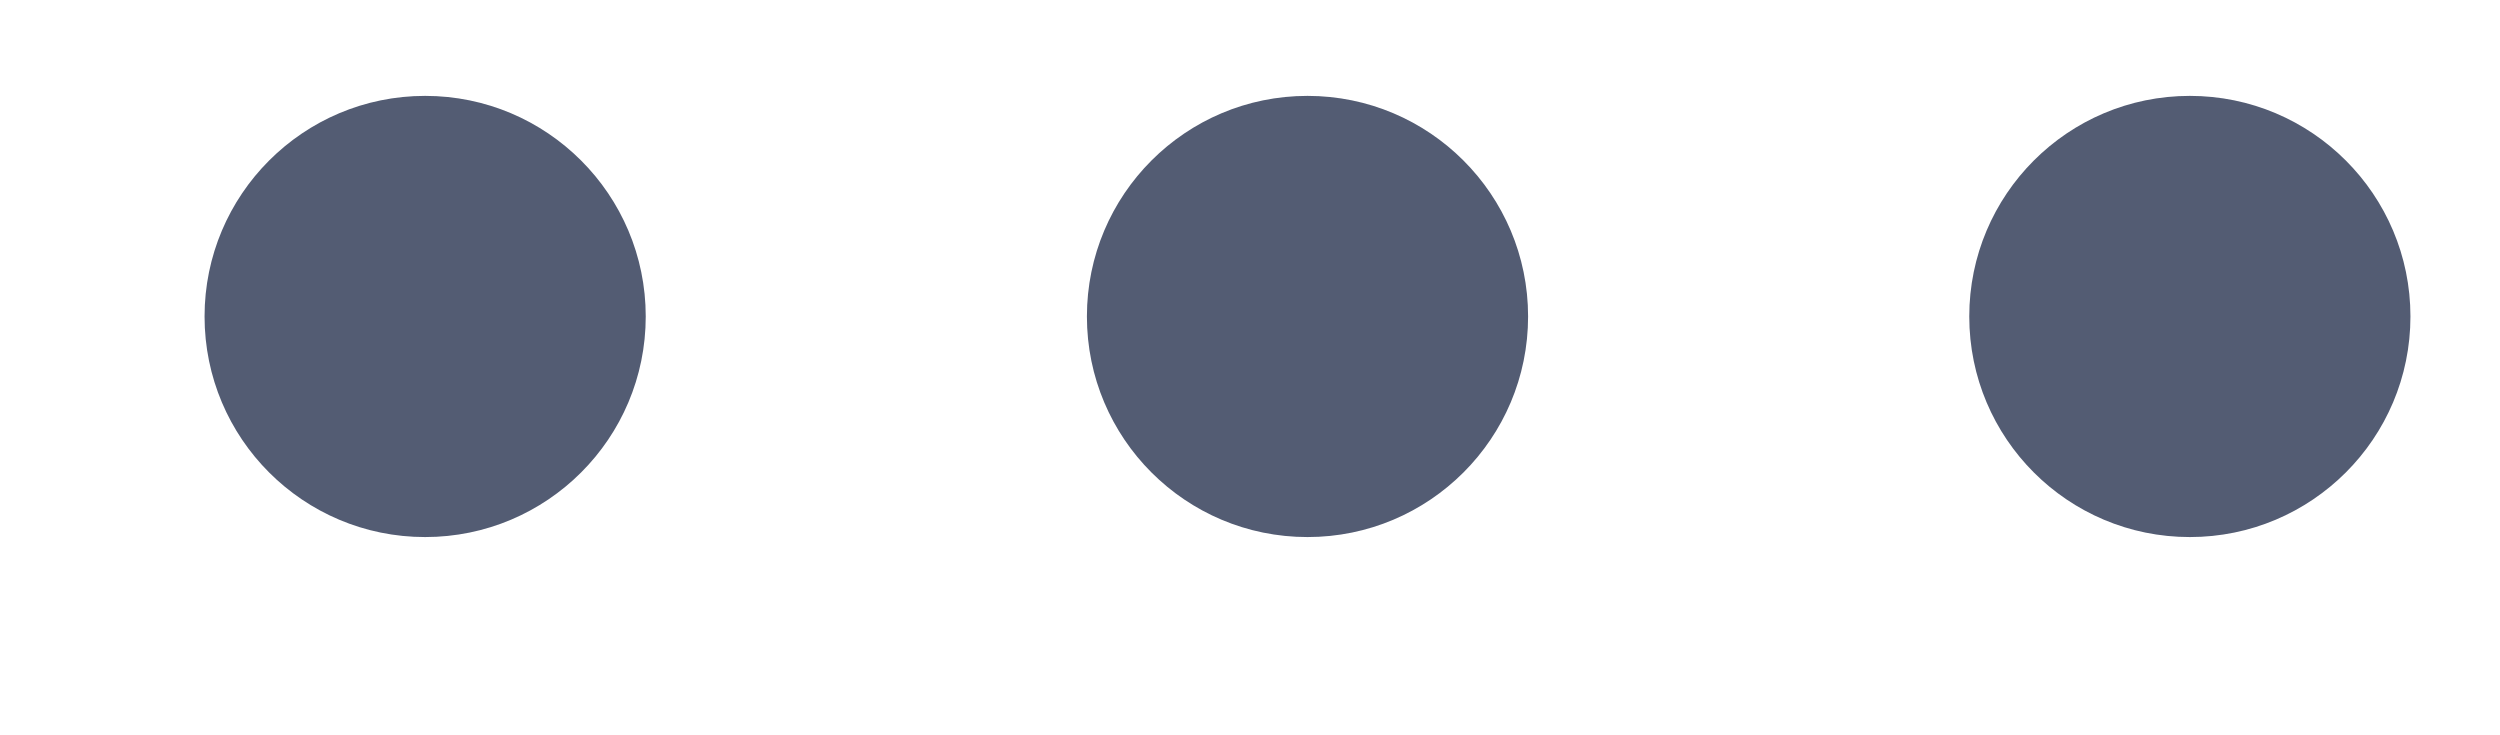 <svg width="17" height="5" viewBox="0 0 17 5" fill="none" xmlns="http://www.w3.org/2000/svg">
<g clip-path="url(#clip0)">
<path fill-rule="evenodd" clip-rule="evenodd" d="M13.391 2.152C13.391 2.981 14.062 3.652 14.891 3.652C15.719 3.652 16.391 2.981 16.391 2.152C16.391 1.324 15.719 0.652 14.891 0.652C14.062 0.652 13.391 1.324 13.391 2.152Z" fill="#535C73"/>
<path fill-rule="evenodd" clip-rule="evenodd" d="M7.391 2.152C7.391 2.981 8.062 3.652 8.891 3.652C9.719 3.652 10.391 2.981 10.391 2.152C10.391 1.324 9.719 0.652 8.891 0.652C8.062 0.652 7.391 1.324 7.391 2.152Z" fill="#535C73"/>
<path fill-rule="evenodd" clip-rule="evenodd" d="M1.391 2.152C1.391 2.981 2.062 3.652 2.891 3.652C3.719 3.652 4.391 2.981 4.391 2.152C4.391 1.324 3.719 0.652 2.891 0.652C2.062 0.652 1.391 1.324 1.391 2.152Z" fill="#535C73"/>
</g>
<defs>
<clipPath id="clip0">
<rect width="4" height="16" fill="white" transform="translate(16.891 0.152) rotate(90)"/>
</clipPath>
</defs>
</svg>
